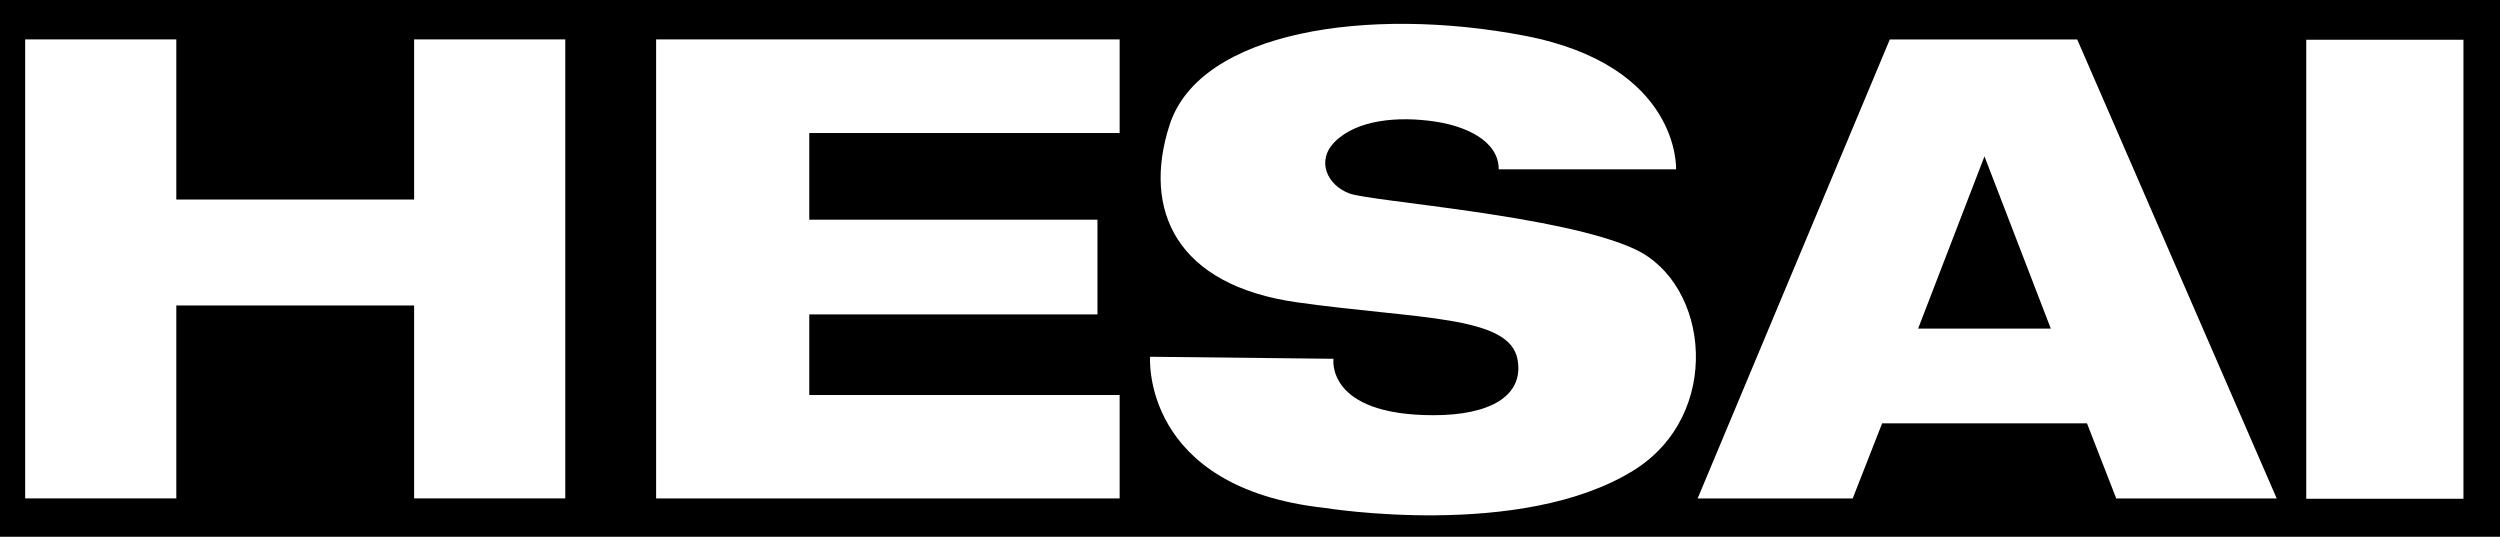 <svg xmlns="http://www.w3.org/2000/svg" xmlns:xlink="http://www.w3.org/1999/xlink" viewBox="333.973 301.783 878.262 188.525" id="svg1" version="1.1" style="max-height: 500px" width="878.262" height="188.525">
  <rect x="333.973" y="301.783" width="878.262" height="188.525" fill="#808080" stroke="none"/>
  <defs id="defs1">
    
    <clipPath id="clipPath3" clipPathUnits="userSpaceOnUse">
      <path id="path3" d="M 0,595.28 H 1156.881 V 0 H 0 Z"/>
    </clipPath>
    <clipPath id="clipPath7" clipPathUnits="userSpaceOnUse">
      <path id="path7" transform="translate(-645.362,-324.326)" d="M 0,595.28 H 1156.881 V 0 H 0 Z"/>
    </clipPath>
    <clipPath id="clipPath9" clipPathUnits="userSpaceOnUse">
      <path id="path9" transform="translate(-755.866,-282.367)" d="M 0,595.28 H 1156.881 V 0 H 0 Z"/>
    </clipPath>
    <clipPath id="clipPath11" clipPathUnits="userSpaceOnUse">
      <path id="path11" d="M 0,595.28 H 1156.881 V 0 H 0 Z"/>
    </clipPath>
  </defs>
  
    
  
  <g id="layer-MC0">
    <path transform="matrix(1.333,0,0,-1.333,0,793.707)" style="fill:#000000;fill-opacity:1;fill-rule:nonzero;stroke:none" d="M 0,0 H 1156.881 V 593.832 H 0 Z" id="path1"/>
    <path clip-path="url(#clipPath3)" transform="matrix(1.333,0,0,-1.333,0,793.707)" style="fill:none;stroke:#221e1f;stroke-width:1;stroke-linecap:butt;stroke-linejoin:miter;stroke-miterlimit:10;stroke-dasharray:none;stroke-opacity:1" d="M 1156.881,0 H 0 v 593.831 h 1156.881 z" id="path2"/>
    <path transform="matrix(1.333,0,0,-1.333,342.813,315.628)" style="fill:#ffffff;fill-opacity:1;fill-rule:nonzero;stroke:none" d="m 0,0 v -120.97 h 39.834 v 50.858 h 62.673 v -50.858 h 39.834 V 0 H 102.507 V -42.2 H 39.834 V 0 Z" id="path4"/>
    <path transform="matrix(1.333,0,0,-1.333,564.469,315.628)" style="fill:#ffffff;fill-opacity:1;fill-rule:nonzero;stroke:none" d="m 0,0 v -120.97 h 122.159 v 27.251 H 40.365 v 21.245 h 75.951 v 24.962 H 40.365 v 22.839 h 81.794 V 0 Z" id="path5"/>
    <path clip-path="url(#clipPath7)" transform="matrix(1.333,0,0,-1.333,860.483,361.272)" style="fill:#ffffff;fill-opacity:1;fill-rule:nonzero;stroke:none" d="m 0,0 h 46.739 c 0,0 1.239,27.364 -40.011,35.231 -41.028,7.825 -85.478,1.236 -93.478,-23.546 -7.259,-22.485 1.77,-42.252 33.638,-46.739 31.867,-4.487 55.945,-3.364 58.069,-15.049 1.752,-9.635 -7.259,-14.694 -22.13,-14.694 -28.504,0 -26.379,14.871 -26.379,14.871 l -48.333,0.531 c 0,0 -2.478,-34.523 46.031,-39.834 0,0 51.873,-8.498 81.439,9.914 23.514,14.643 20.006,49.041 0.354,58.247 -19.154,8.973 -69.4,12.57 -75.242,14.695 -5.843,2.124 -8.929,8.598 -3.895,13.632 5.842,5.842 16.733,6.806 26.556,5.311 C -8.498,11.331 0,7.436 0,0" id="path6"/>
    <path clip-path="url(#clipPath9)" transform="matrix(1.333,0,0,-1.333,1007.821,417.217)" style="fill:#ffffff;fill-opacity:1;fill-rule:nonzero;stroke:none" d="M 0,0 17.483,45.385 34.965,0 Z M 41.929,76.192 H -7.466 l -50.65,-120.97 h 40.867 l 7.767,19.815 h 53.981 l 7.715,-19.815 H 94.51 Z" id="path8"/>
    <path clip-path="url(#clipPath11)" transform="matrix(1.333,0,0,-1.333,0,793.707)" style="fill:#ffffff;fill-opacity:1;fill-rule:nonzero;stroke:none" d="m 858.343,237.589 h 41.428 v 120.97 h -41.428 z" id="path10"/>
  </g>
</svg>